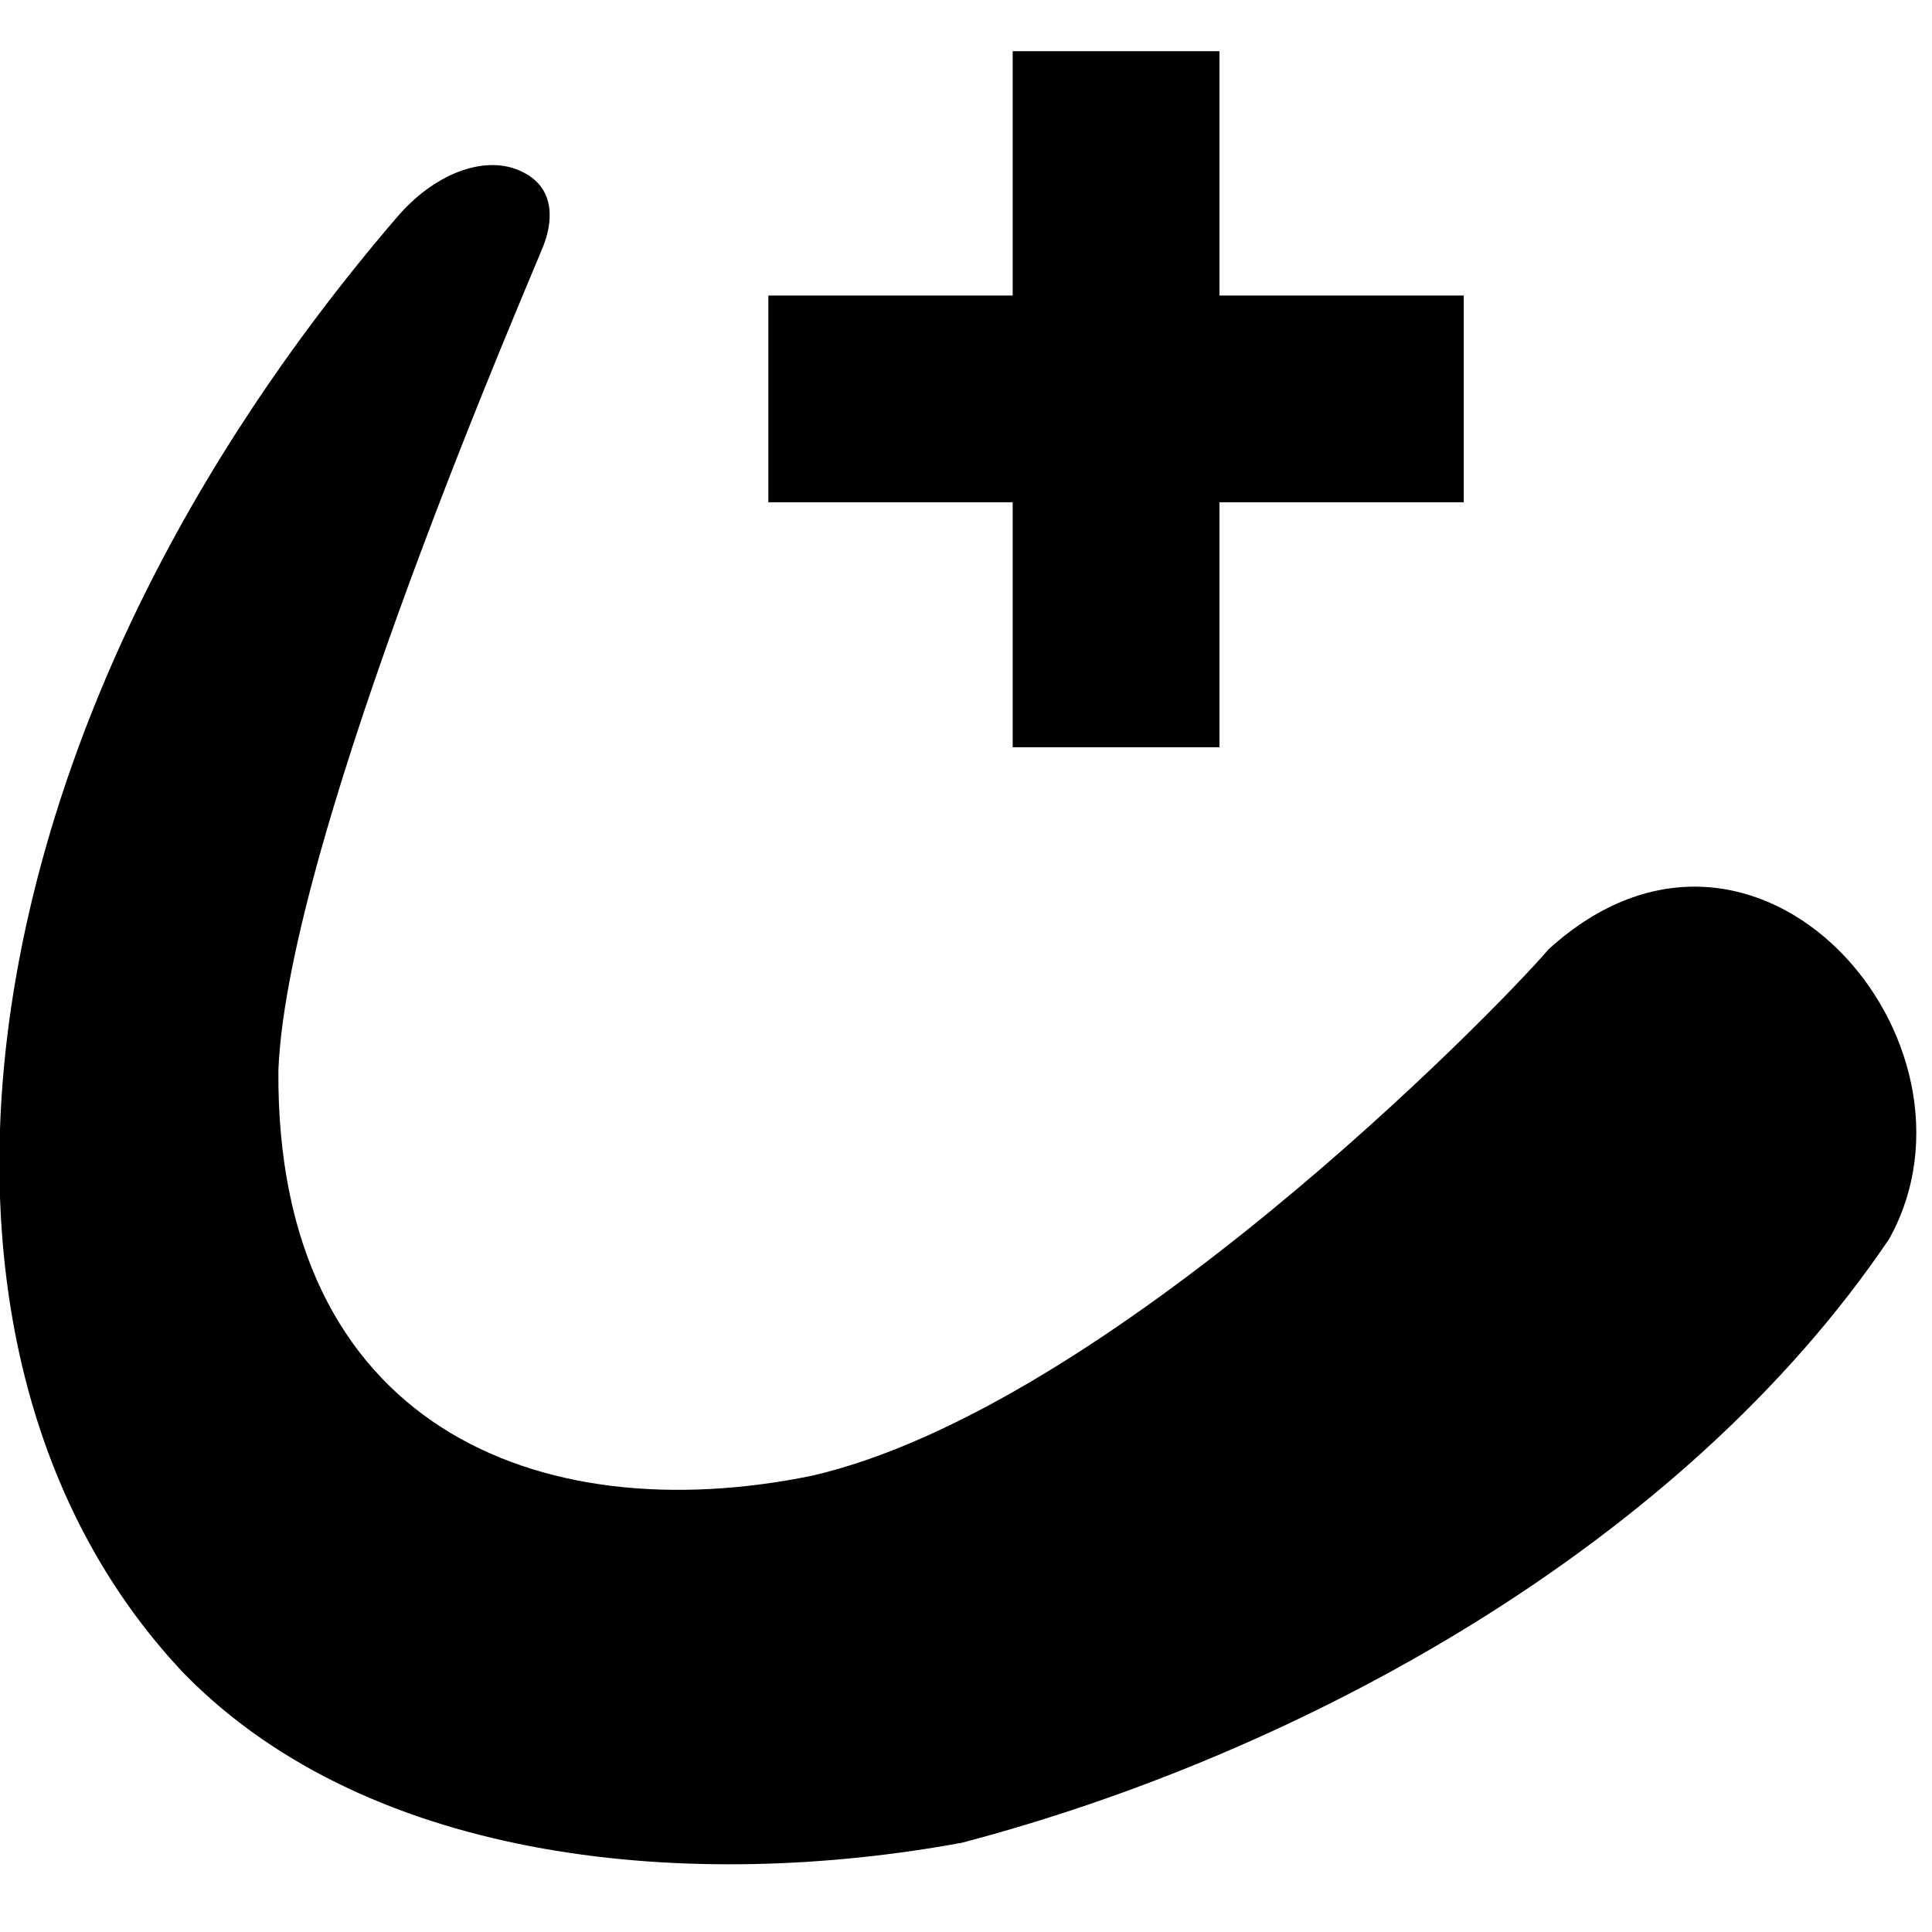 <?xml version="1.0" encoding="UTF-8" standalone="no"?>
<!-- Created with Inkscape (http://www.inkscape.org/) -->

<svg
   xmlns:dc="http://purl.org/dc/elements/1.1/"
   xmlns:cc="http://creativecommons.org/ns#"
   xmlns:rdf="http://www.w3.org/1999/02/22-rdf-syntax-ns#"
   xmlns:svg="http://www.w3.org/2000/svg"
   xmlns="http://www.w3.org/2000/svg"
   xmlns:sodipodi="http://sodipodi.sourceforge.net/DTD/sodipodi-0.dtd"
   xmlns:inkscape="http://www.inkscape.org/namespaces/inkscape"
   width="1000"
   height="1000"
   id="svg3888"
   version="1.1"
   inkscape:version="0.91 r13725"
   sodipodi:docname="layer_advanceoutline.svg"
   inkscape:export-filename="/Users/chyu/Source/sif.font/resources/concepts/layer_advanceoutline.png"
   inkscape:export-xdpi="2.1600001"
   inkscape:export-ydpi="2.1600001">
  <defs
     id="defs3890" />
  <sodipodi:namedview
     id="base"
     pagecolor="#ffffff"
     bordercolor="#666666"
     borderopacity="1.0"
     inkscape:pageopacity="0.0"
     inkscape:pageshadow="2"
     inkscape:zoom="0.71281993"
     inkscape:cx="496.15293"
     inkscape:cy="501.12445"
     inkscape:document-units="px"
     inkscape:current-layer="g6687"
     showgrid="false"
     inkscape:window-width="1402"
     inkscape:window-height="855"
     inkscape:window-x="70"
     inkscape:window-y="0"
     inkscape:window-maximized="0" />
  <g
     inkscape:label="Layer 1"
     inkscape:groupmode="layer"
     id="layer1"
     transform="translate(0,-52.362)">
    <g
       style="display:inline"
       id="g3582"
       transform="matrix(40.887,0,0,40.887,2575.176,-58573.169)">
      <g
         transform="matrix(1.019,0,0,1.019,-182.3,305.875)"
         style="display:inline"
         id="g6687">
        <path
           id="path7666"
           style="color:#000000;font-style:normal;font-variant:normal;font-weight:normal;font-stretch:normal;font-size:medium;line-height:normal;font-family:Sans;-inkscape-font-specification:Sans;text-indent:0;text-align:start;text-decoration:none;text-decoration-line:none;letter-spacing:normal;word-spacing:normal;text-transform:none;direction:ltr;block-progression:tb;writing-mode:lr-tb;baseline-shift:baseline;text-anchor:start;display:inline;overflow:visible;visibility:visible;fill:#000000;fill-opacity:1;stroke:none;stroke-width:10;marker:none;enable-background:accumulate"
           d="m 129.673,1107.572 0,3.035 -3.035,0 0,2.569 3.035,0 0,3.043 2.569,0 0,-3.043 3.035,0 0,-2.569 -3.035,0 0,-3.035 z m -6.146,1.475 c 0.445,0.179 0.449,0.585 0.324,0.922 -0.125,0.337 -3.181,7.315 -3.3,10.26 -0.035,4.416 3.222,5.738 6.63,5.04 3.673,-0.848 8.466,-5.742 9.15,-6.54 2.589,-2.355 5.588,1.161 4.23,3.6 -2.566,3.797 -7.282,6.387 -11.52,7.5 -3.324,0.611 -7.327,0.281 -9.66,-2.1 -2.025,-2.137 -2.629,-5.234 -2.13,-8.41 0.498,-3.166 2.087,-6.554 4.77,-9.681 0.456,-0.535 1.061,-0.771 1.506,-0.592 z"
           inkscape:connector-curvature="0"
           sodipodi:nodetypes="ccccccccccccczzccccccccz" />
      </g>
    </g>
  </g>
</svg>
